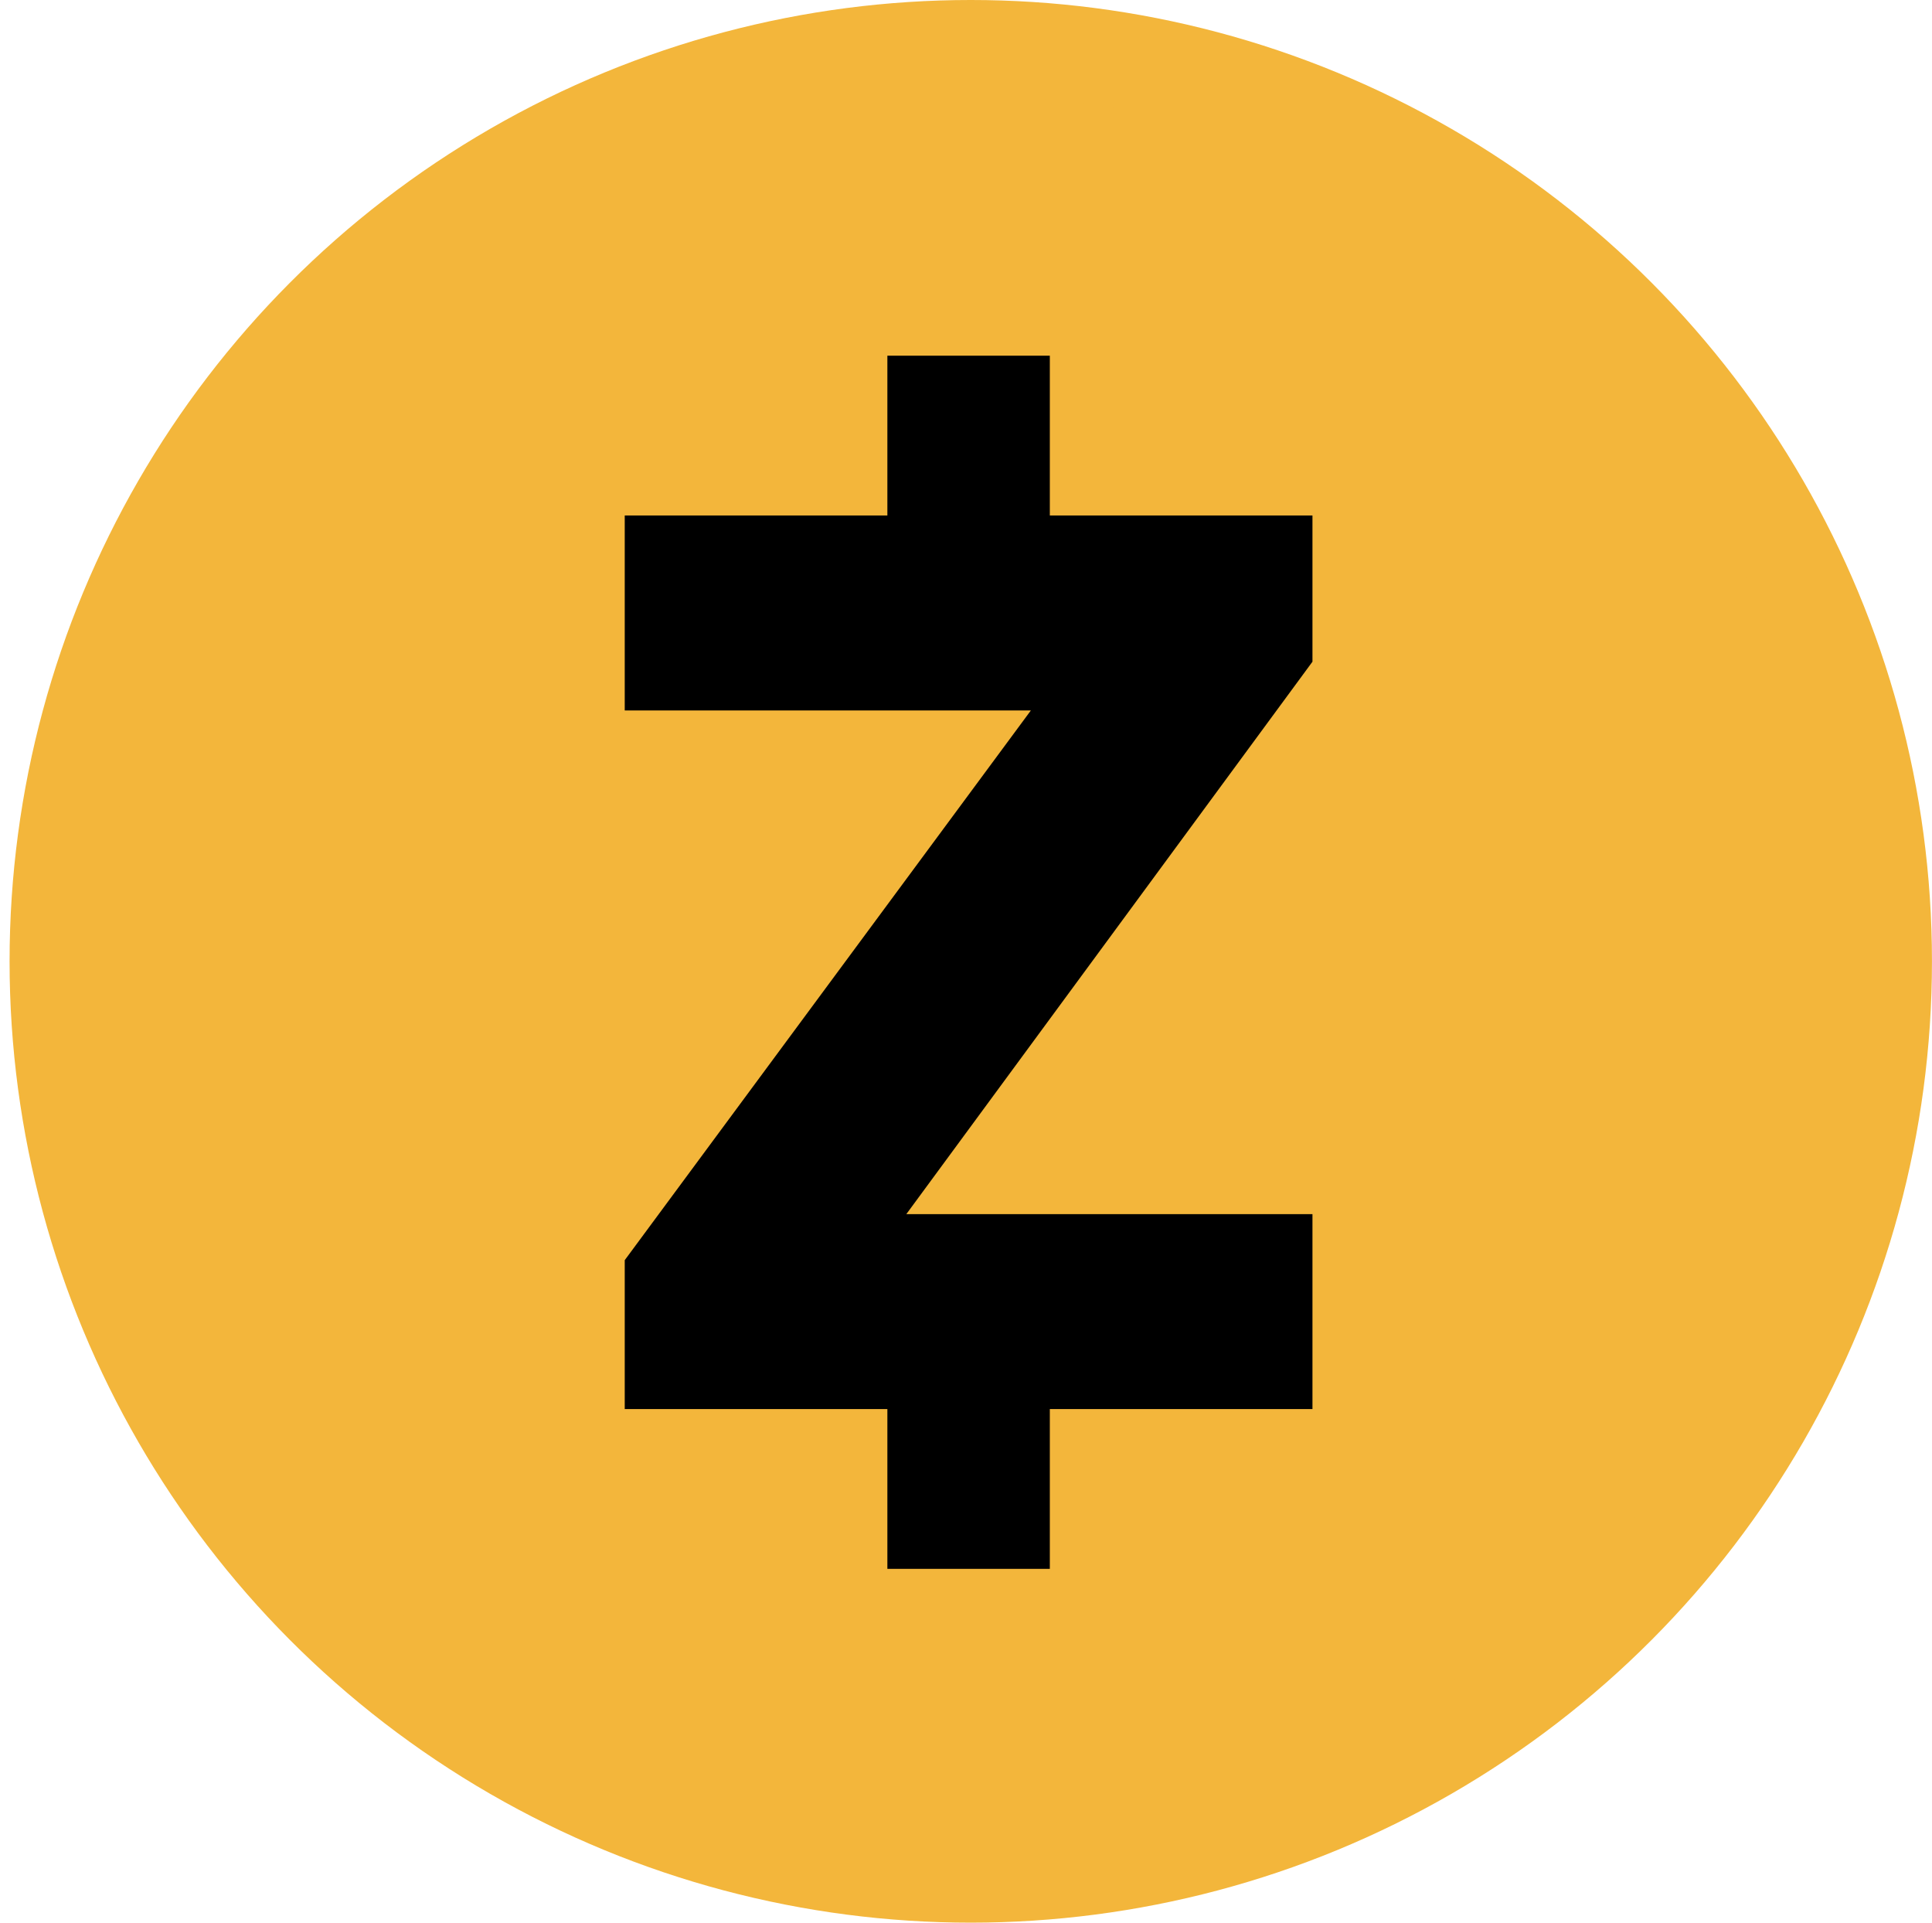 <svg width="201" height="200" viewBox="0 0 201 200" fill="none" xmlns="http://www.w3.org/2000/svg">
  <circle cx="100.996" cy="100" r="100" fill="#F3B63B"/>
  <path d="M100.996 10C51.175 10 10.996 50.179 10.996 100C10.996 149.821 51.175 190 100.996 190C150.818 190 190.996 149.821 190.996 100C190.996 50.5 150.818 10 100.996 10Z" fill="#F3B63B"/>
  <path d="M136.545 68.831L94.292 126.296H136.545V146.577H109.221V163.197H92.32V146.577H64.996V131.085L107.25 73.901H64.996V53.62H92.32V37H109.221V53.62H136.545V68.831Z" fill="black"/>
</svg>
